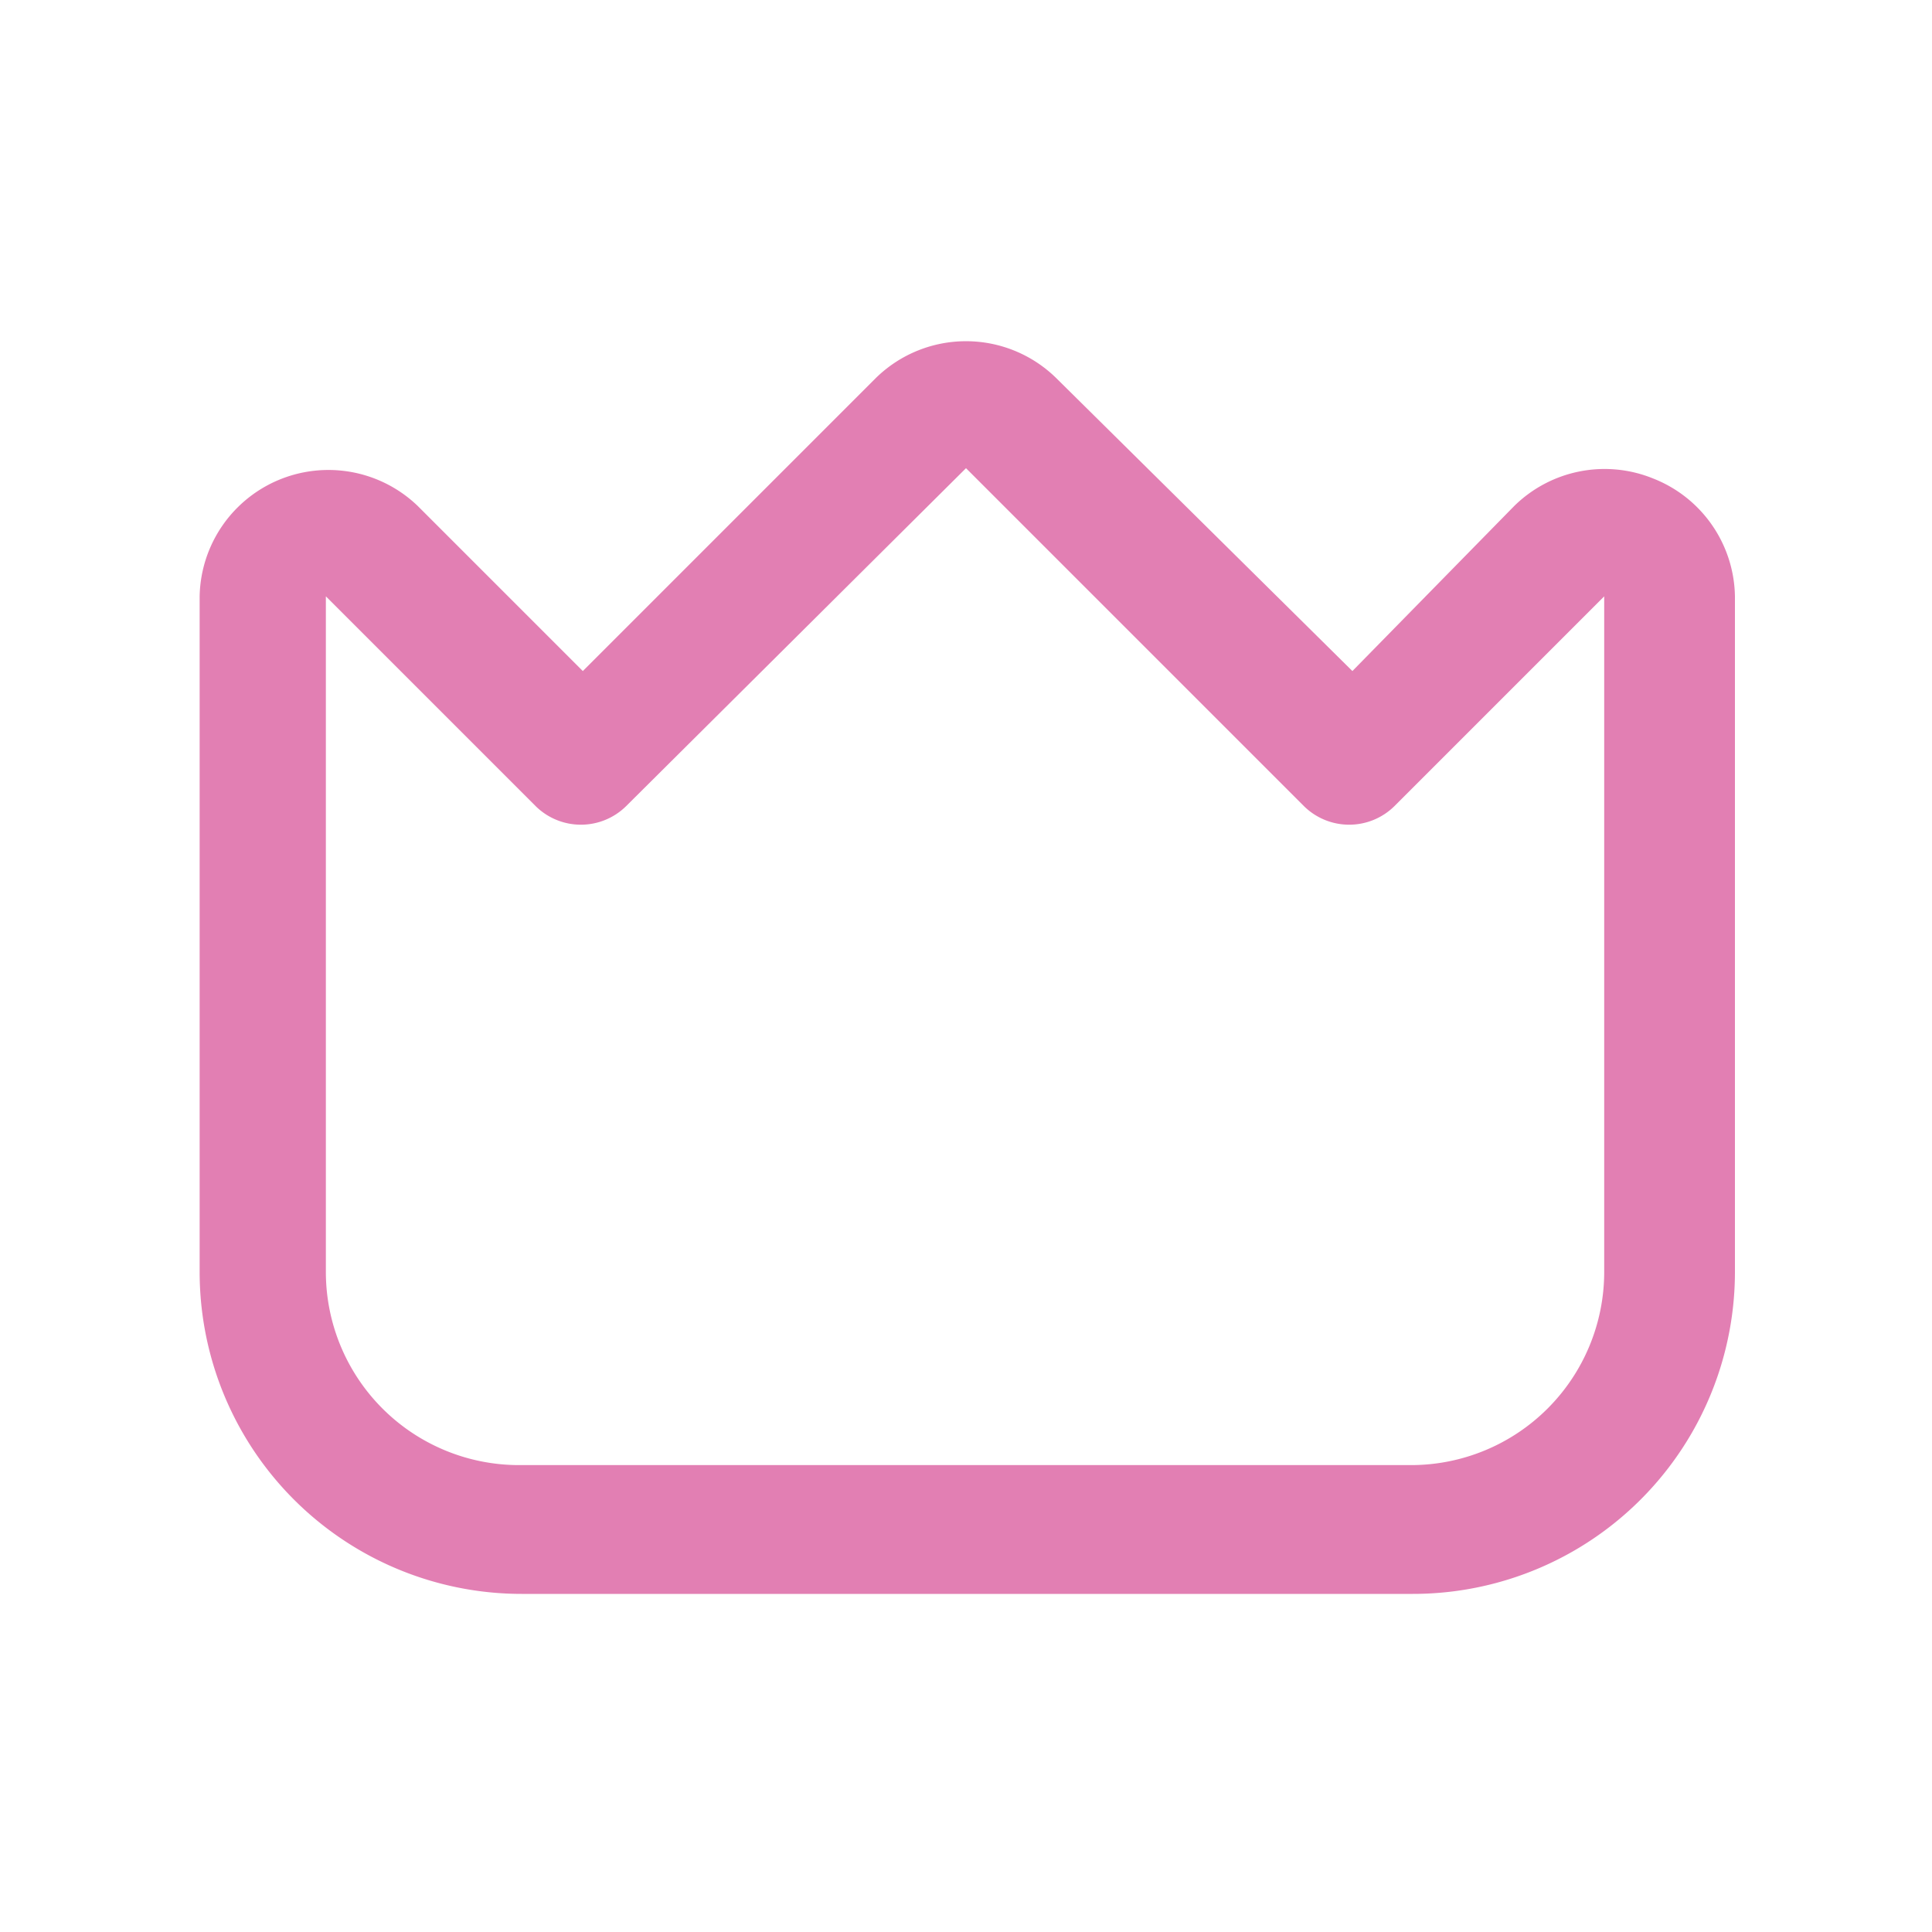 <svg xmlns="http://www.w3.org/2000/svg" viewBox="0 0 30 30"><defs><style>.cls-1{fill:#e27fb3;}</style></defs><title>premium-version</title><g id="Layer_2" data-name="Layer 2"><path class="cls-1" d="M25.67,7.43a2,2,0,0,0-2.16.43L21,10.42,16.4,5.87a2,2,0,0,0-2.8,0L9.05,10.42,6.49,7.86A2,2,0,0,0,3.1,9.26V19.75a5,5,0,0,0,5,5H21.94a5,5,0,0,0,5-5V9.26A2,2,0,0,0,25.67,7.43Zm-.76,12.32a3,3,0,0,1-3,3H8.06a3,3,0,0,1-3-3V9.26l3.26,3.26a1,1,0,0,0,1.4,0L15,7.27l5.25,5.25a1,1,0,0,0,1.4,0l3.26-3.26Z"/></g></svg>